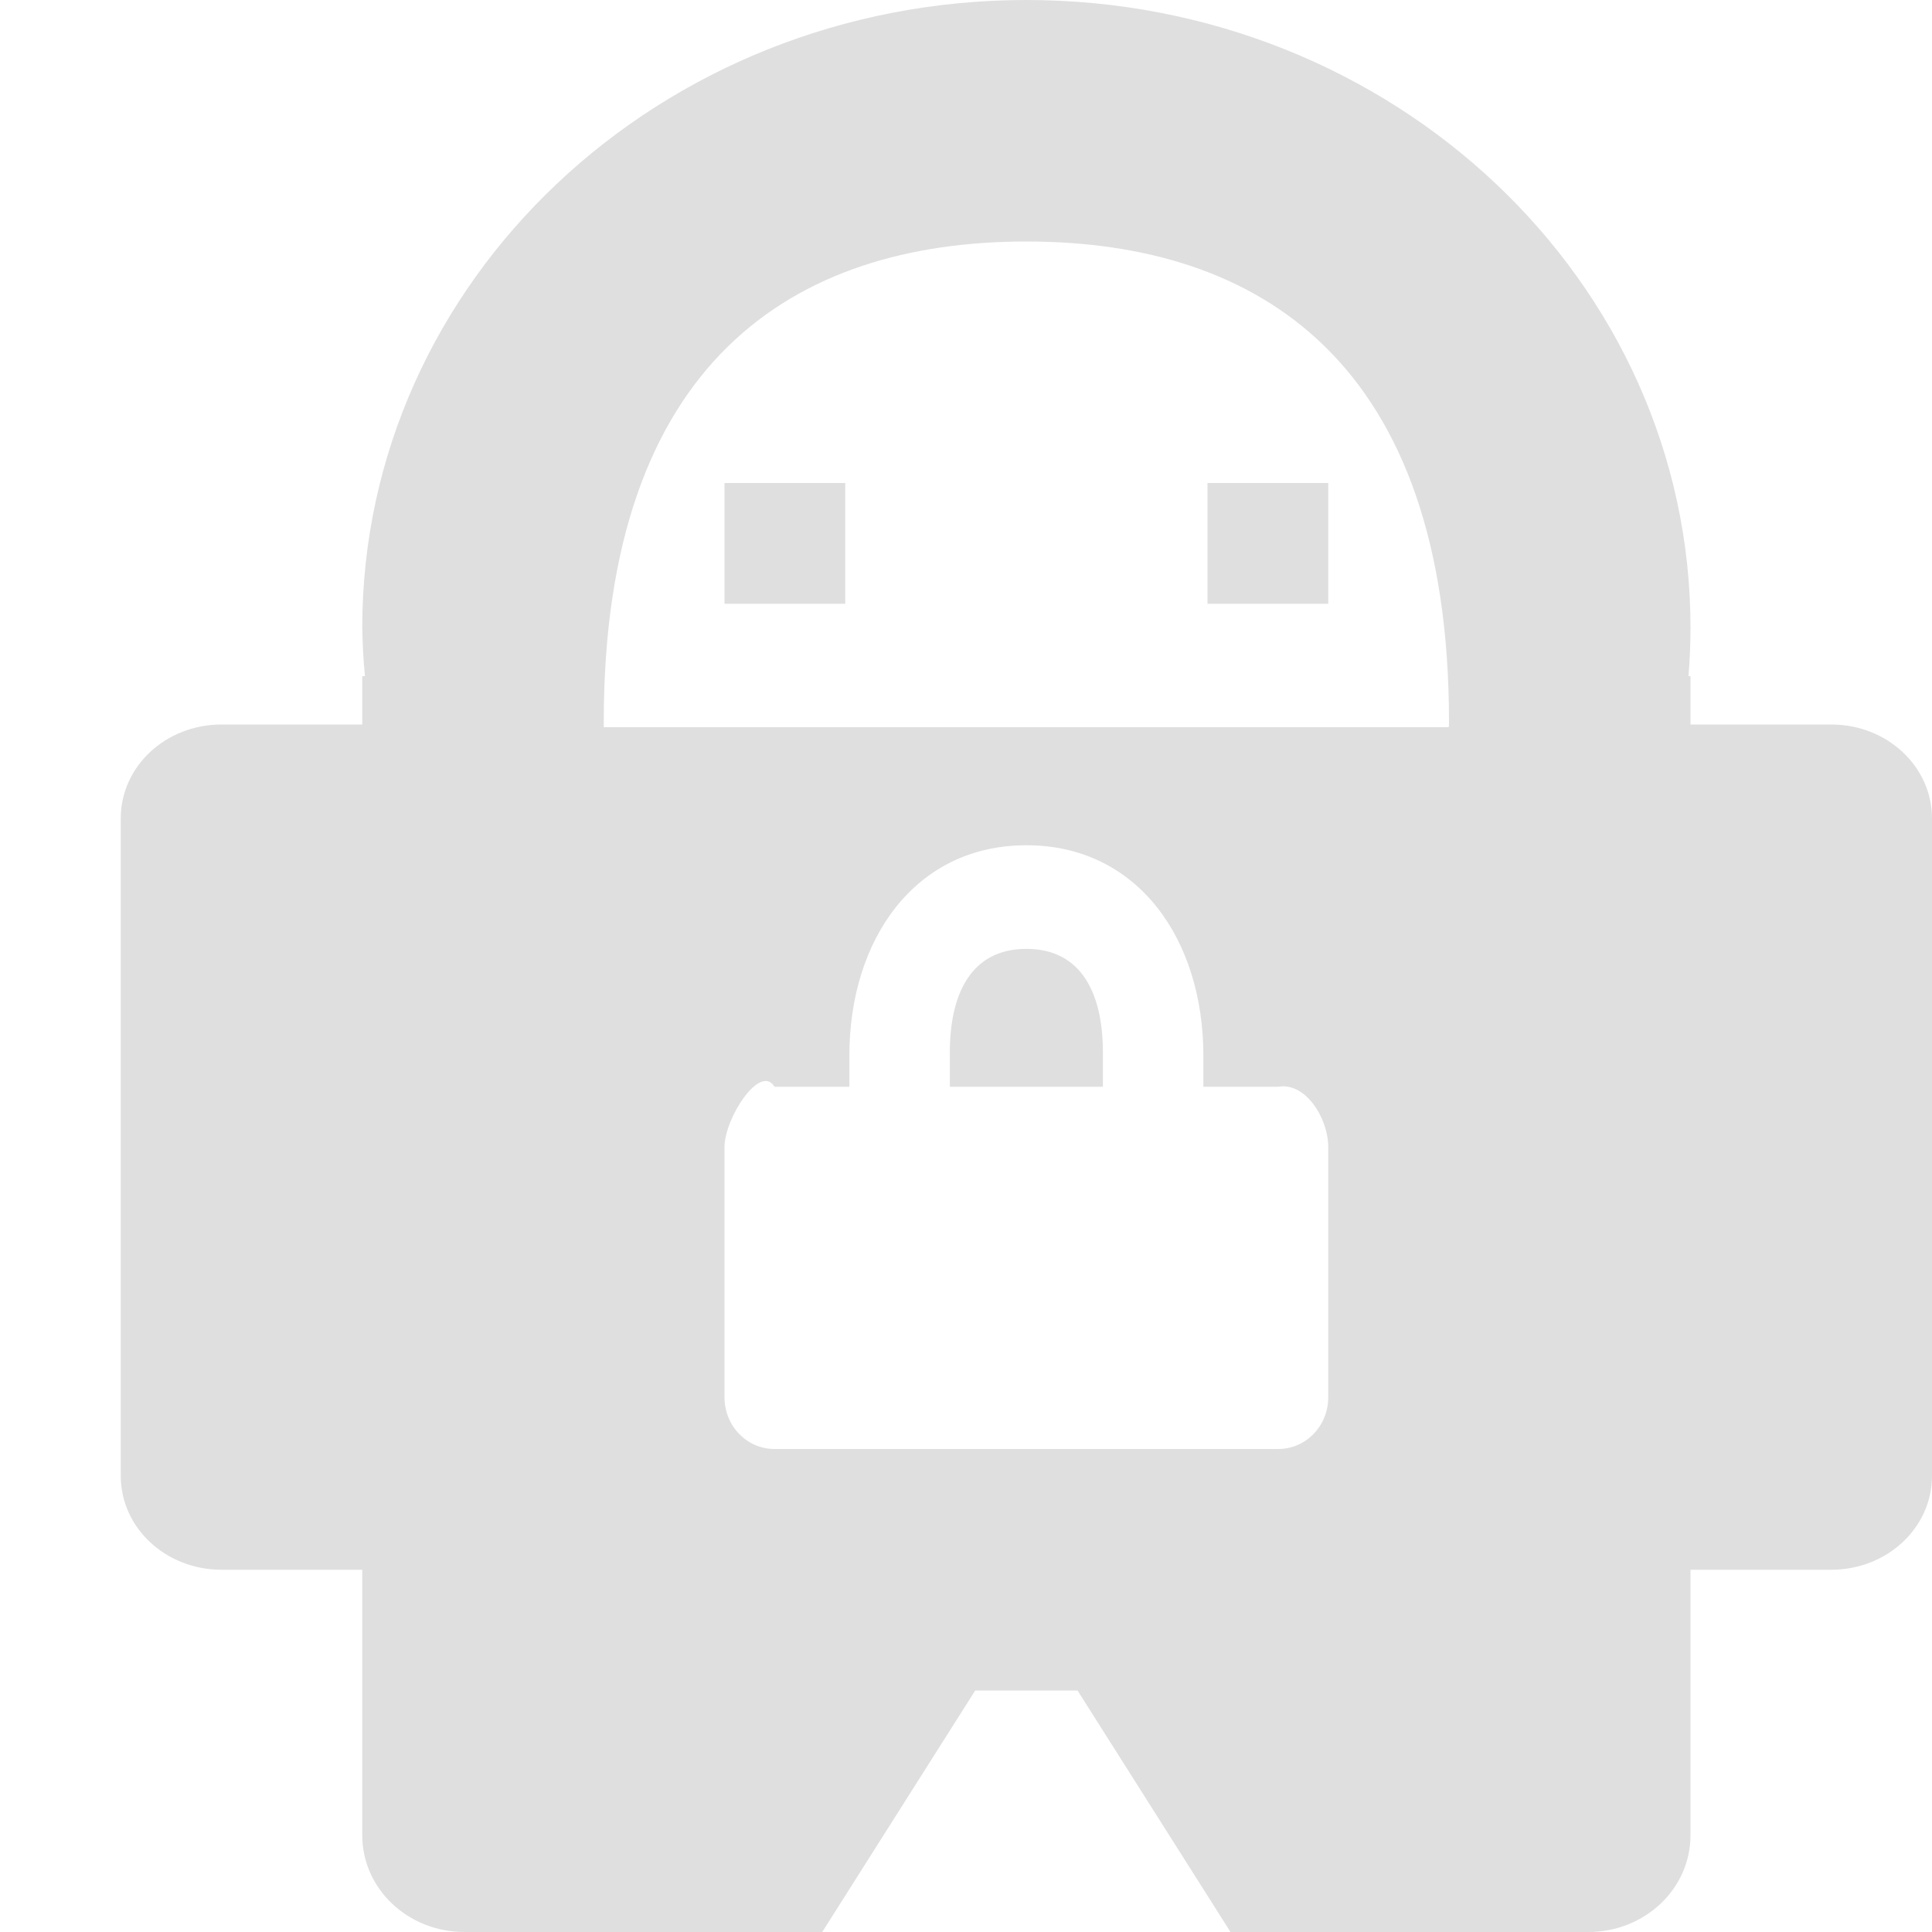 
<svg xmlns="http://www.w3.org/2000/svg" xmlns:xlink="http://www.w3.org/1999/xlink" width="22px" height="22px" viewBox="0 0 22 22" version="1.1">
<g id="surface1">
<path style=" stroke:none;fill-rule:nonzero;fill:rgb(87.451%,87.451%,87.451%);fill-opacity:1;" d="M 11.688 0 C 7.512 0 4.125 3.199 4.125 7.148 C 4.129 7.332 4.137 7.516 4.156 7.699 L 4.125 7.699 L 4.125 8.25 L 2.523 8.25 C 1.887 8.25 1.375 8.727 1.375 9.32 L 1.375 16.805 C 1.375 17.398 1.887 17.875 2.523 17.875 L 4.125 17.875 L 4.125 20.898 C 4.125 21.508 4.645 22 5.289 22 L 9.363 22 L 11.105 19.25 L 12.27 19.25 L 14.012 22 L 18.086 22 C 18.73 22 19.25 21.508 19.25 20.898 L 19.25 17.875 L 20.852 17.875 C 21.488 17.875 22 17.398 22 16.805 L 22 9.32 C 22 8.727 21.488 8.25 20.852 8.25 L 19.25 8.25 L 19.25 7.699 L 19.227 7.699 C 19.242 7.516 19.25 7.332 19.25 7.148 C 19.25 3.199 15.863 0 11.688 0 Z M 11.688 2.75 C 14.344 2.75 16.5 4.125 16.5 8.219 C 16.5 8.238 16.5 8.262 16.496 8.281 L 6.875 8.281 C 6.875 8.262 6.875 8.238 6.875 8.219 C 6.875 4.125 9.031 2.75 11.688 2.75 Z M 8.25 5.5 L 8.25 6.875 L 9.625 6.875 L 9.625 5.5 Z M 13.75 5.5 L 13.75 6.875 L 15.125 6.875 L 15.125 5.5 Z M 11.688 9.625 C 12.957 9.625 13.703 10.699 13.703 12.02 L 13.703 12.375 L 14.555 12.375 C 14.867 12.32 15.125 12.734 15.125 13.062 L 15.125 15.91 C 15.125 16.238 14.871 16.5 14.555 16.5 L 8.82 16.5 C 8.504 16.5 8.25 16.238 8.25 15.91 L 8.25 13.062 C 8.25 12.734 8.656 12.105 8.82 12.375 L 9.672 12.375 L 9.672 12.02 C 9.672 10.699 10.418 9.625 11.688 9.625 Z M 11.688 10.805 C 11.051 10.805 10.816 11.328 10.816 11.984 L 10.816 12.375 L 12.559 12.375 L 12.559 11.984 C 12.559 11.328 12.324 10.805 11.688 10.805 Z M 11.688 10.805 "/>
</g>
</svg>
